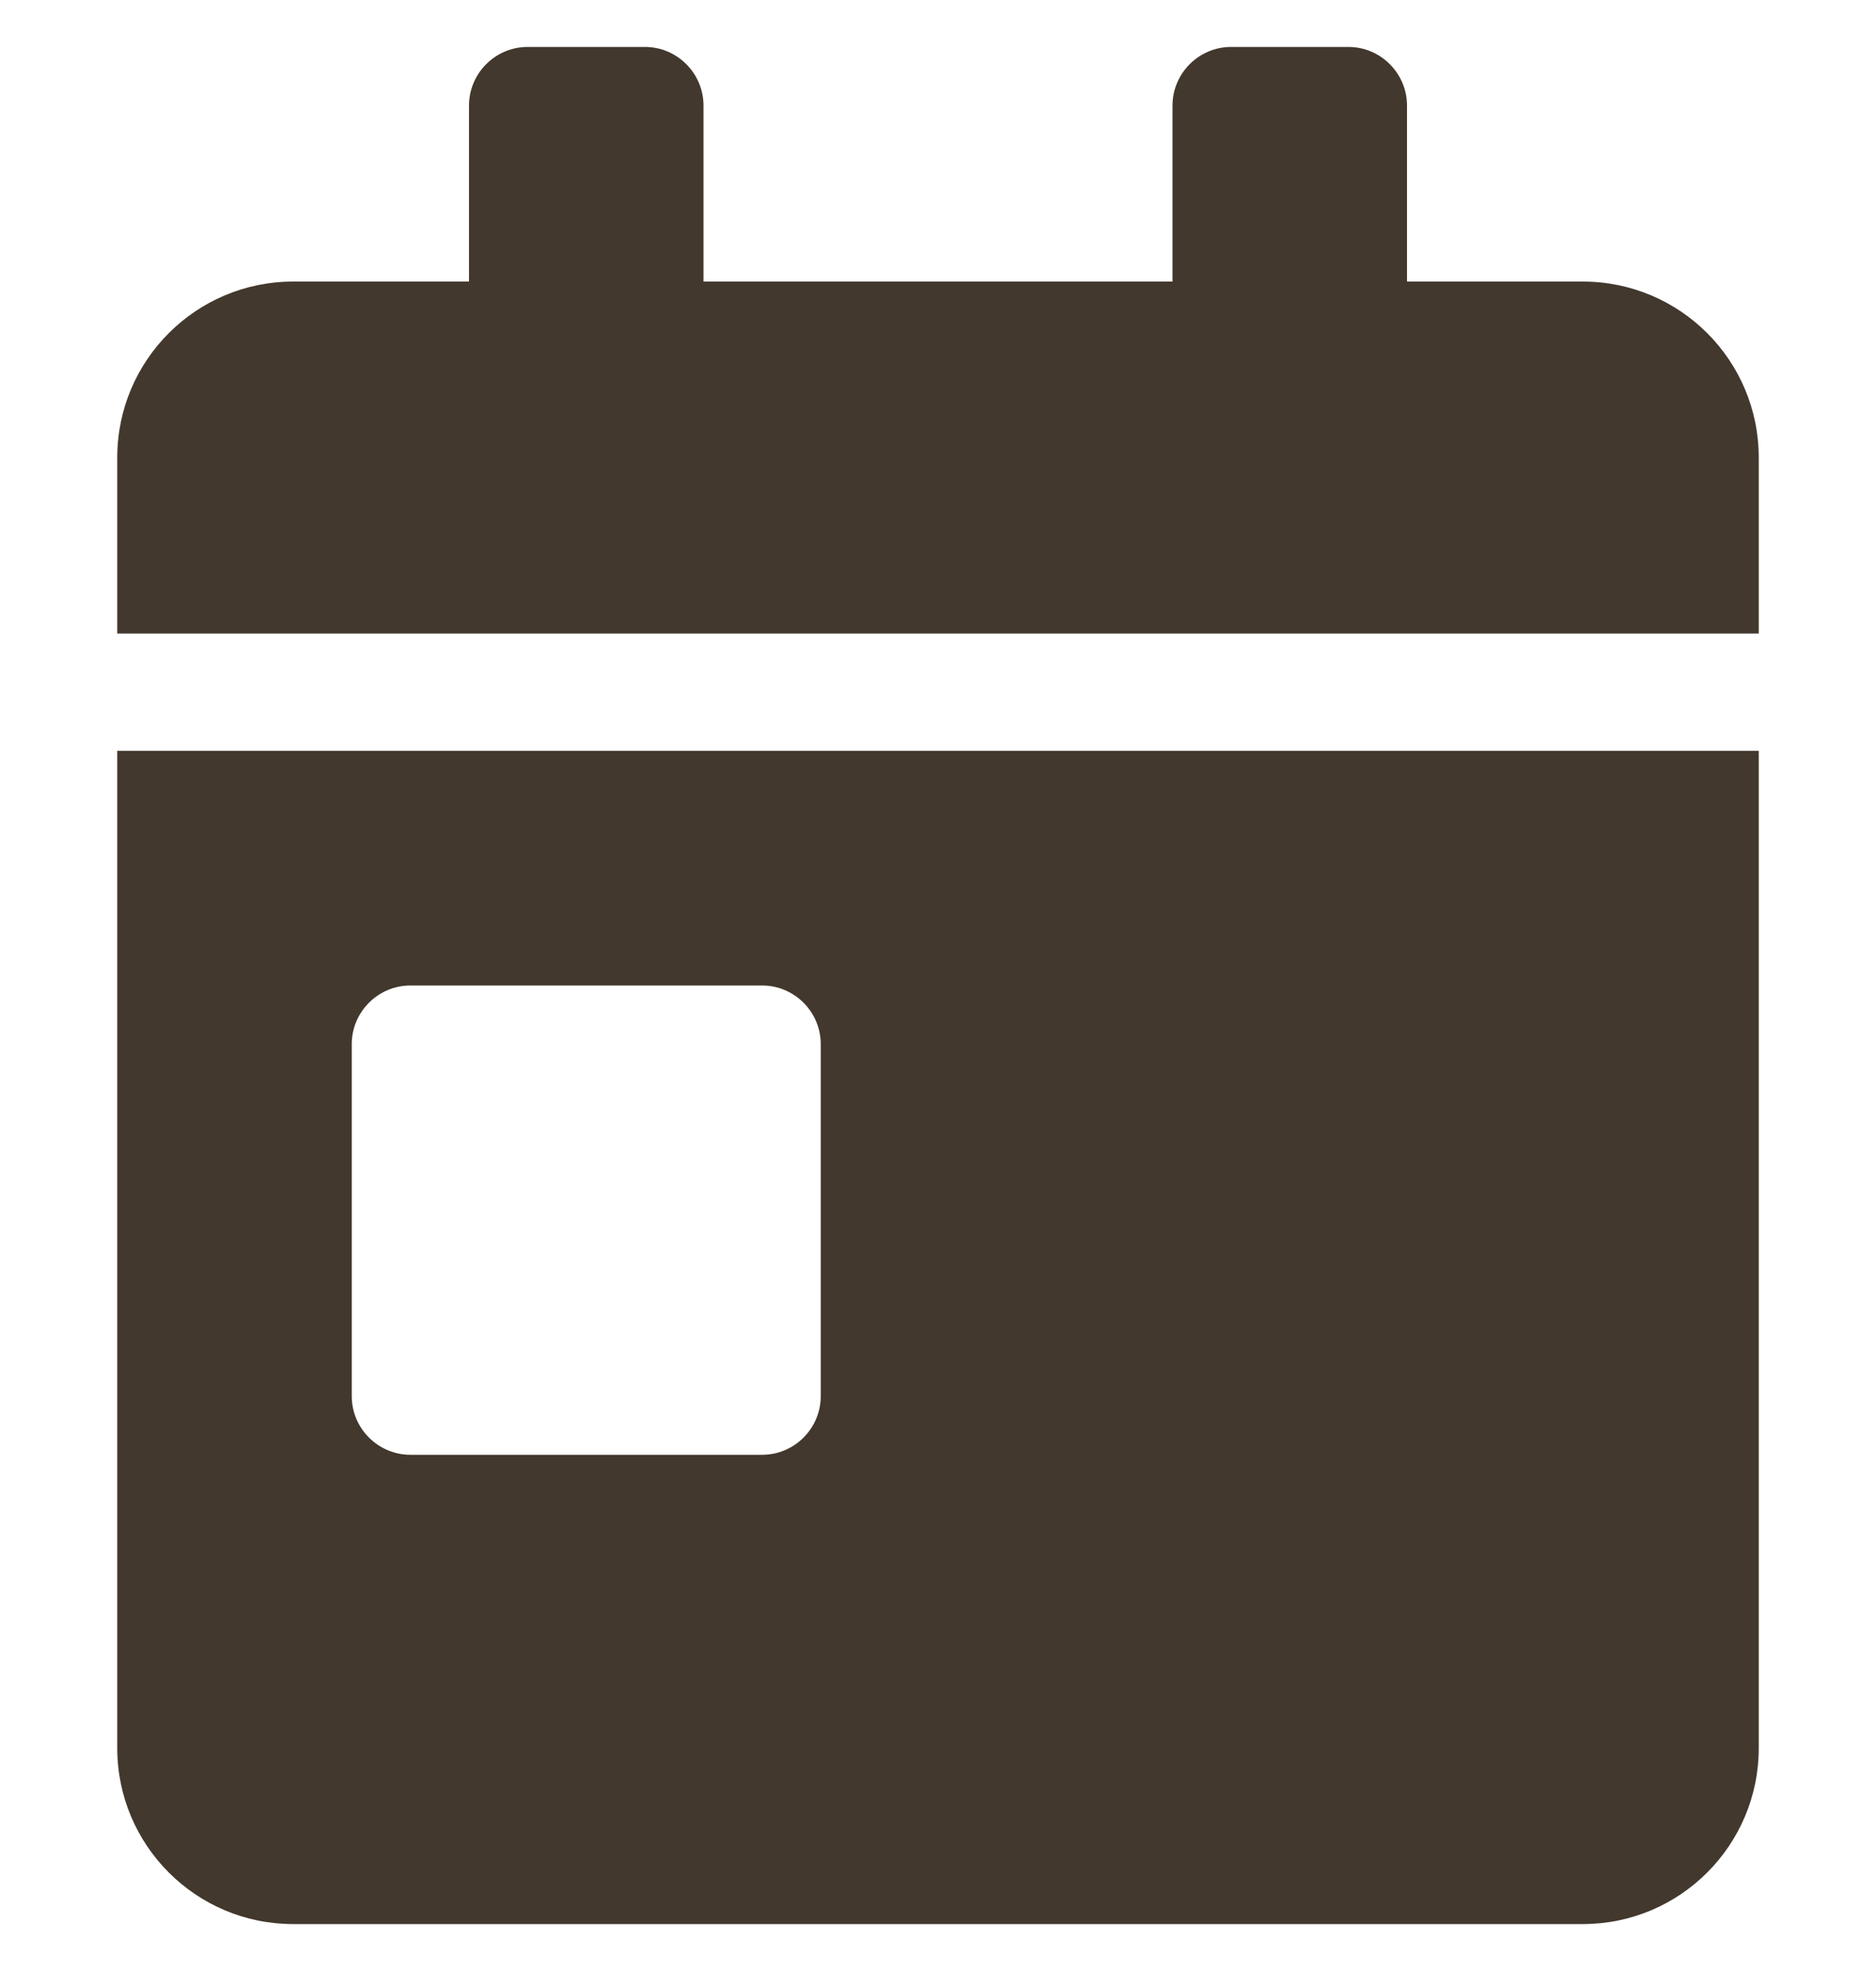 <svg width="20" height="21" viewBox="0 0 20 21" fill="none" xmlns="http://www.w3.org/2000/svg">
<g clip-path="url(#clip0_743_672)">
<path d="M1.25 18.625C1.25 19.66 2.09 20.5 3.125 20.5H16.875C17.91 20.5 18.75 19.66 18.75 18.625V8H1.25V18.625ZM3.75 11.125C3.75 10.781 4.031 10.5 4.375 10.5H8.125C8.469 10.5 8.75 10.781 8.75 11.125V14.875C8.75 15.219 8.469 15.5 8.125 15.5H4.375C4.031 15.5 3.75 15.219 3.75 14.875V11.125ZM16.875 3H15V1.125C15 0.781 14.719 0.5 14.375 0.5H13.125C12.781 0.5 12.5 0.781 12.5 1.125V3H7.5V1.125C7.5 0.781 7.219 0.5 6.875 0.5H5.625C5.281 0.5 5 0.781 5 1.125V3H3.125C2.09 3 1.25 3.84 1.25 4.875V6.75H18.75V4.875C18.75 3.84 17.91 3 16.875 3Z" fill="#42382D"/>
</g>
<defs>
<clipPath id="clip0_743_672">
<rect width="20" height="20" fill="white" transform="translate(0 0.5)"/>
</clipPath>
</defs>
</svg>
